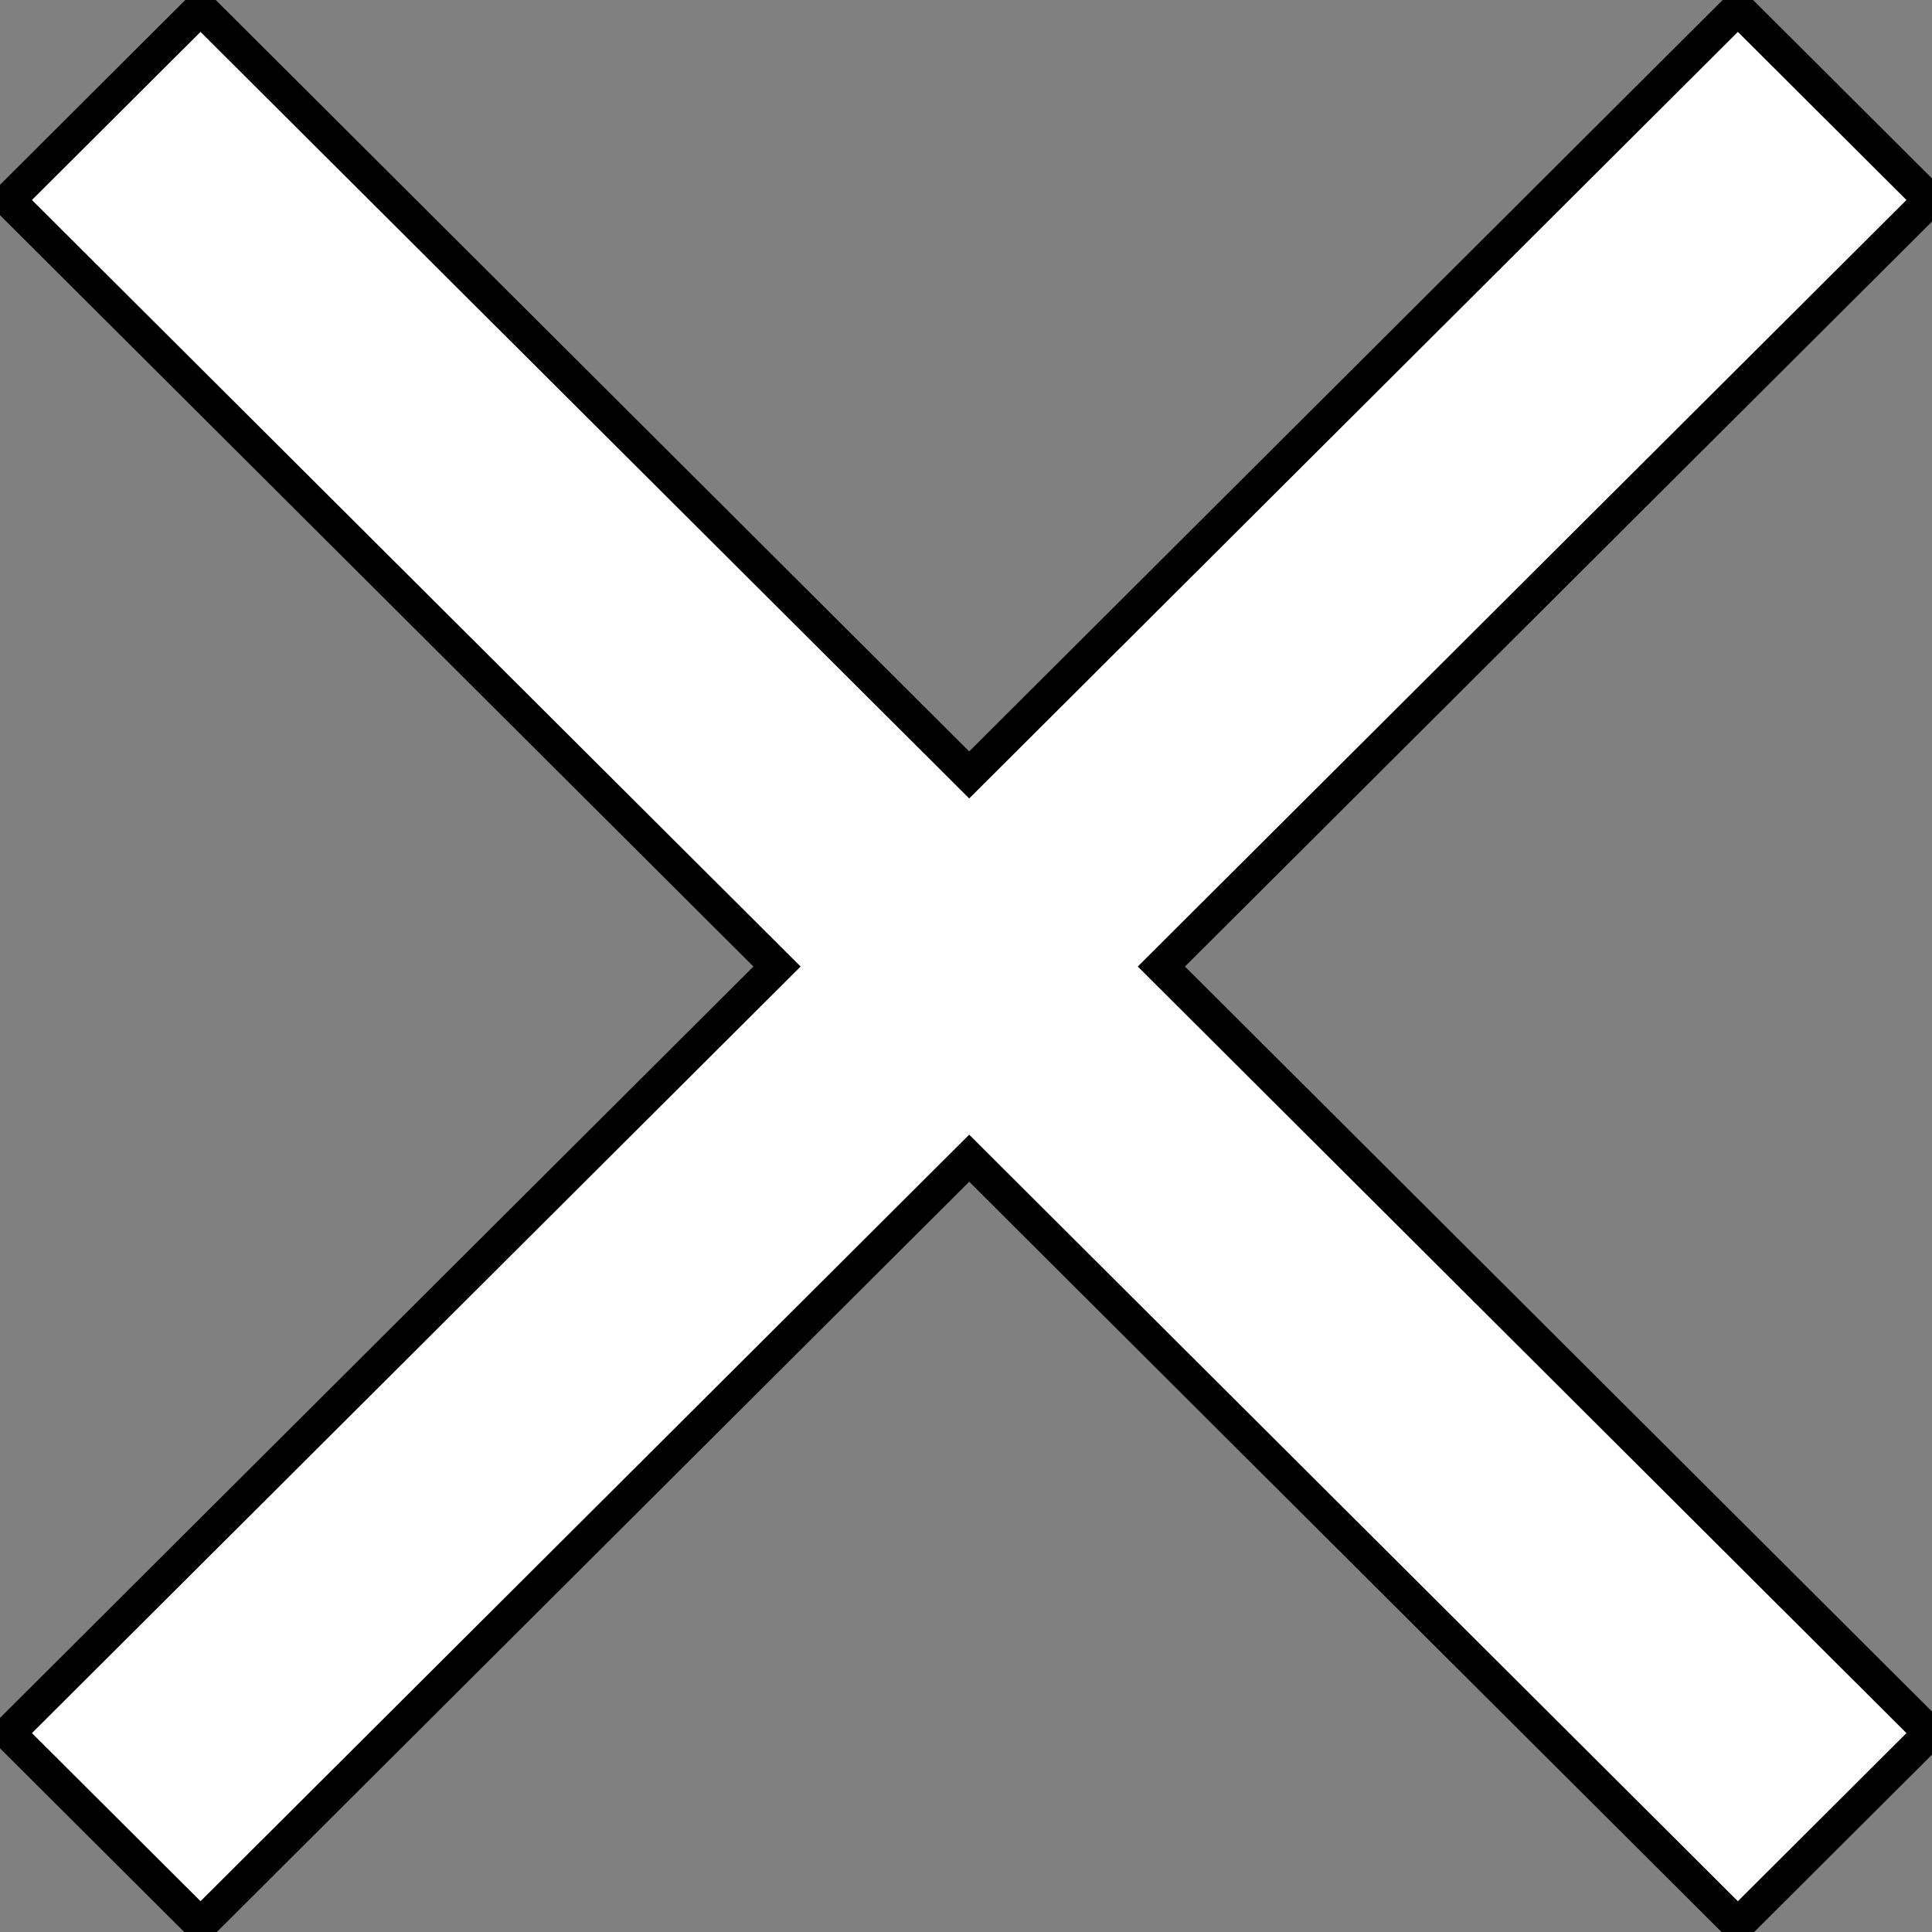<svg width="58" height="58" xmlns="http://www.w3.org/2000/svg">

 <rect width="100%" height="100%" fill="#808080" stroke="none"/>

 <g>
  <title>background</title>
  <rect fill="none" id="canvas_background" height="60" width="60" y="-1" x="-1"/>
 </g>
 <g>
  <title>Layer 1</title>
  <path stroke="null" id="svg_1" fill="white" d="m57.941,52.029l-23.076,-23.013l23.076,-23.012l-5.769,-5.753l-23.076,23.013l-23.076,-23.013l-5.769,5.753l23.076,23.012l-23.076,23.013l5.769,5.753l23.076,-23.012l23.076,23.012l5.769,-5.753z"/>
 </g>
</svg>